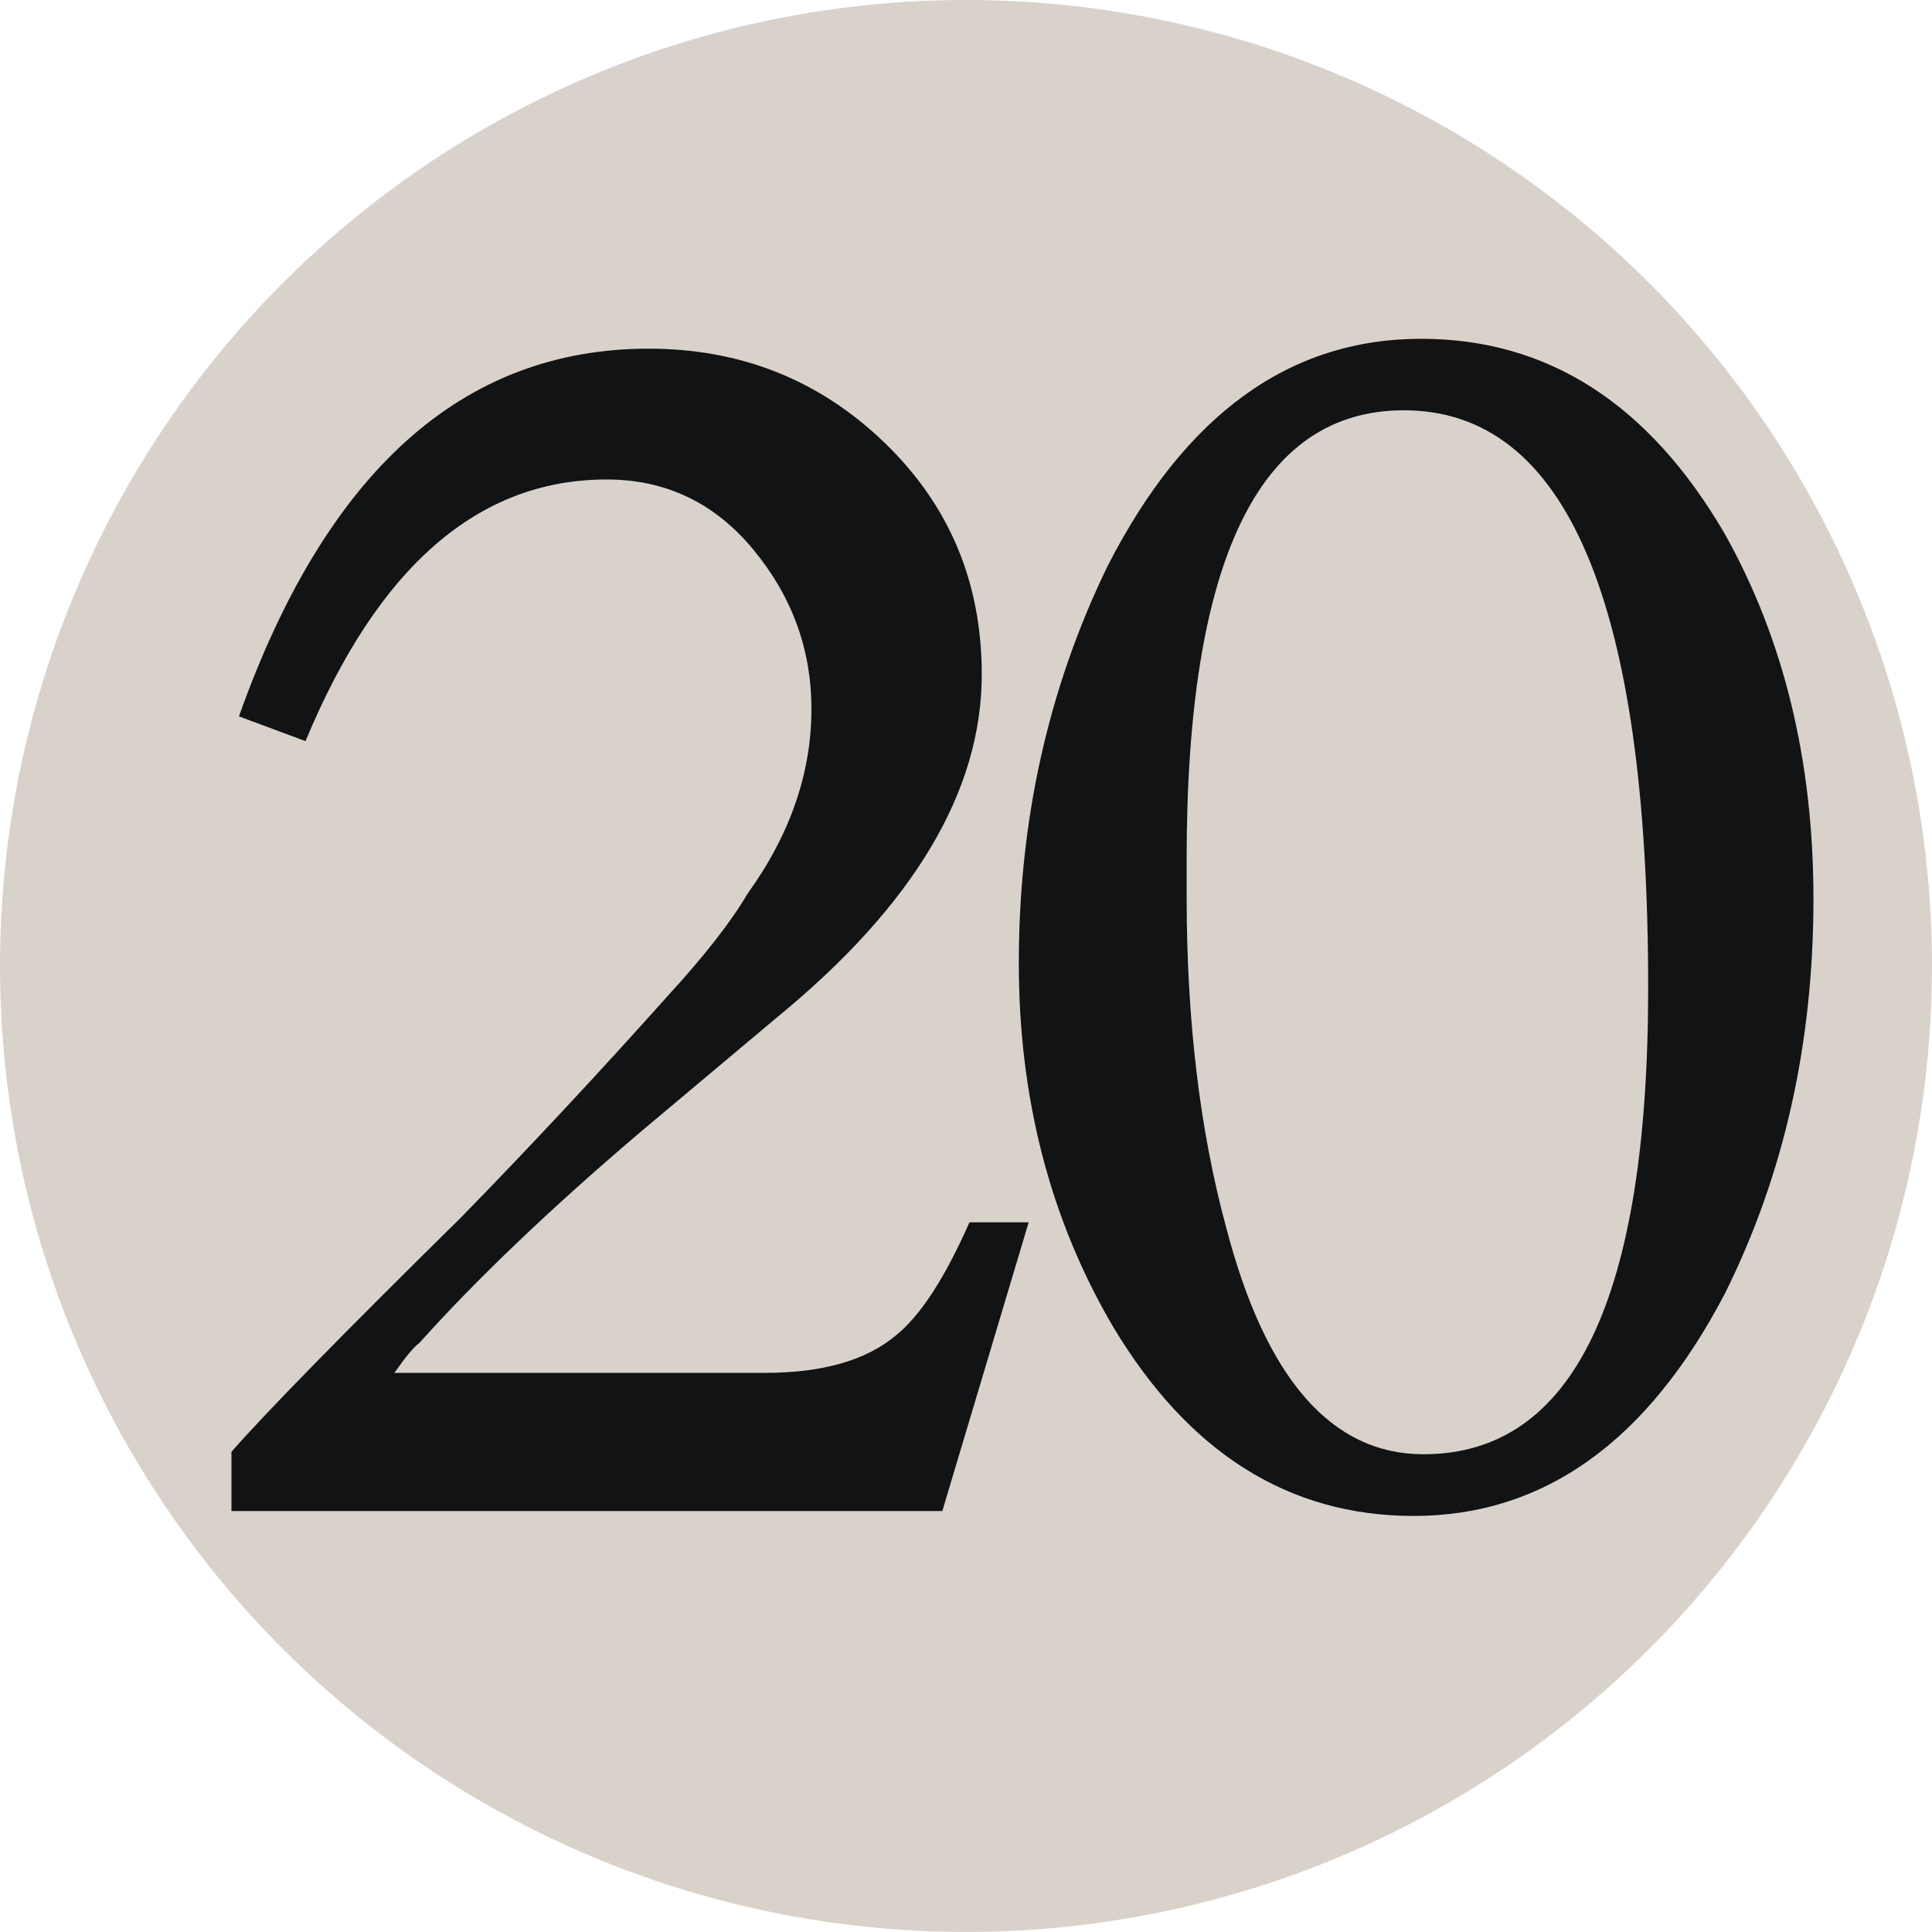 <svg xmlns="http://www.w3.org/2000/svg" width="100" height="100"><circle fill="#D9D2CB" cx="50" cy="49.998" r="50"/><path fill="#111314" d="M53.244 63.266l-4.47 14.945H11.98v-3.067c1.79-2.04 5.75-6.086 11.883-12.13 3.576-3.66 7.152-7.497 10.73-11.5 1.87-2.042 3.237-3.788 4.09-5.24C40.892 43.208 42 40.017 42 36.696c0-3.066-.998-5.812-2.998-8.238-2.002-2.428-4.54-3.64-7.6-3.64-6.643 0-11.84 4.513-15.588 13.542l-3.447-1.28C16.88 24.39 23.95 18.047 33.57 18.047c4.77 0 8.836 1.615 12.2 4.854 3.366 3.24 5.046 7.24 5.046 12.007 0 6.05-3.535 11.965-10.604 17.756l-7.152 6.004c-4.6 3.92-8.39 7.537-11.367 10.857-.256.172-.682.682-1.28 1.535H39.58c2.98 0 5.234-.642 6.768-1.92 1.28-1.02 2.557-2.98 3.83-5.874h3.068zm-.51-13.414c0-7.408 1.533-14.264 4.6-20.562 4.002-7.834 9.408-11.754 16.223-11.754 6.555 0 11.793 3.363 15.713 10.09 3.06 5.453 4.594 11.752 4.594 18.904 0 7.494-1.533 14.31-4.594 20.443-4.008 7.66-9.373 11.492-16.098 11.492-6.47 0-11.67-3.275-15.584-9.836-3.238-5.536-4.854-11.794-4.854-18.778zm8.686-3.448c0 6.39.68 12.096 2.043 17.115 2.04 7.84 5.45 11.753 10.22 11.753 7.747 0 11.626-8.047 11.626-24.145 0-19.928-4.218-29.89-12.647-29.89-7.496 0-11.242 7.747-11.242 23.247v1.92z"/></svg>